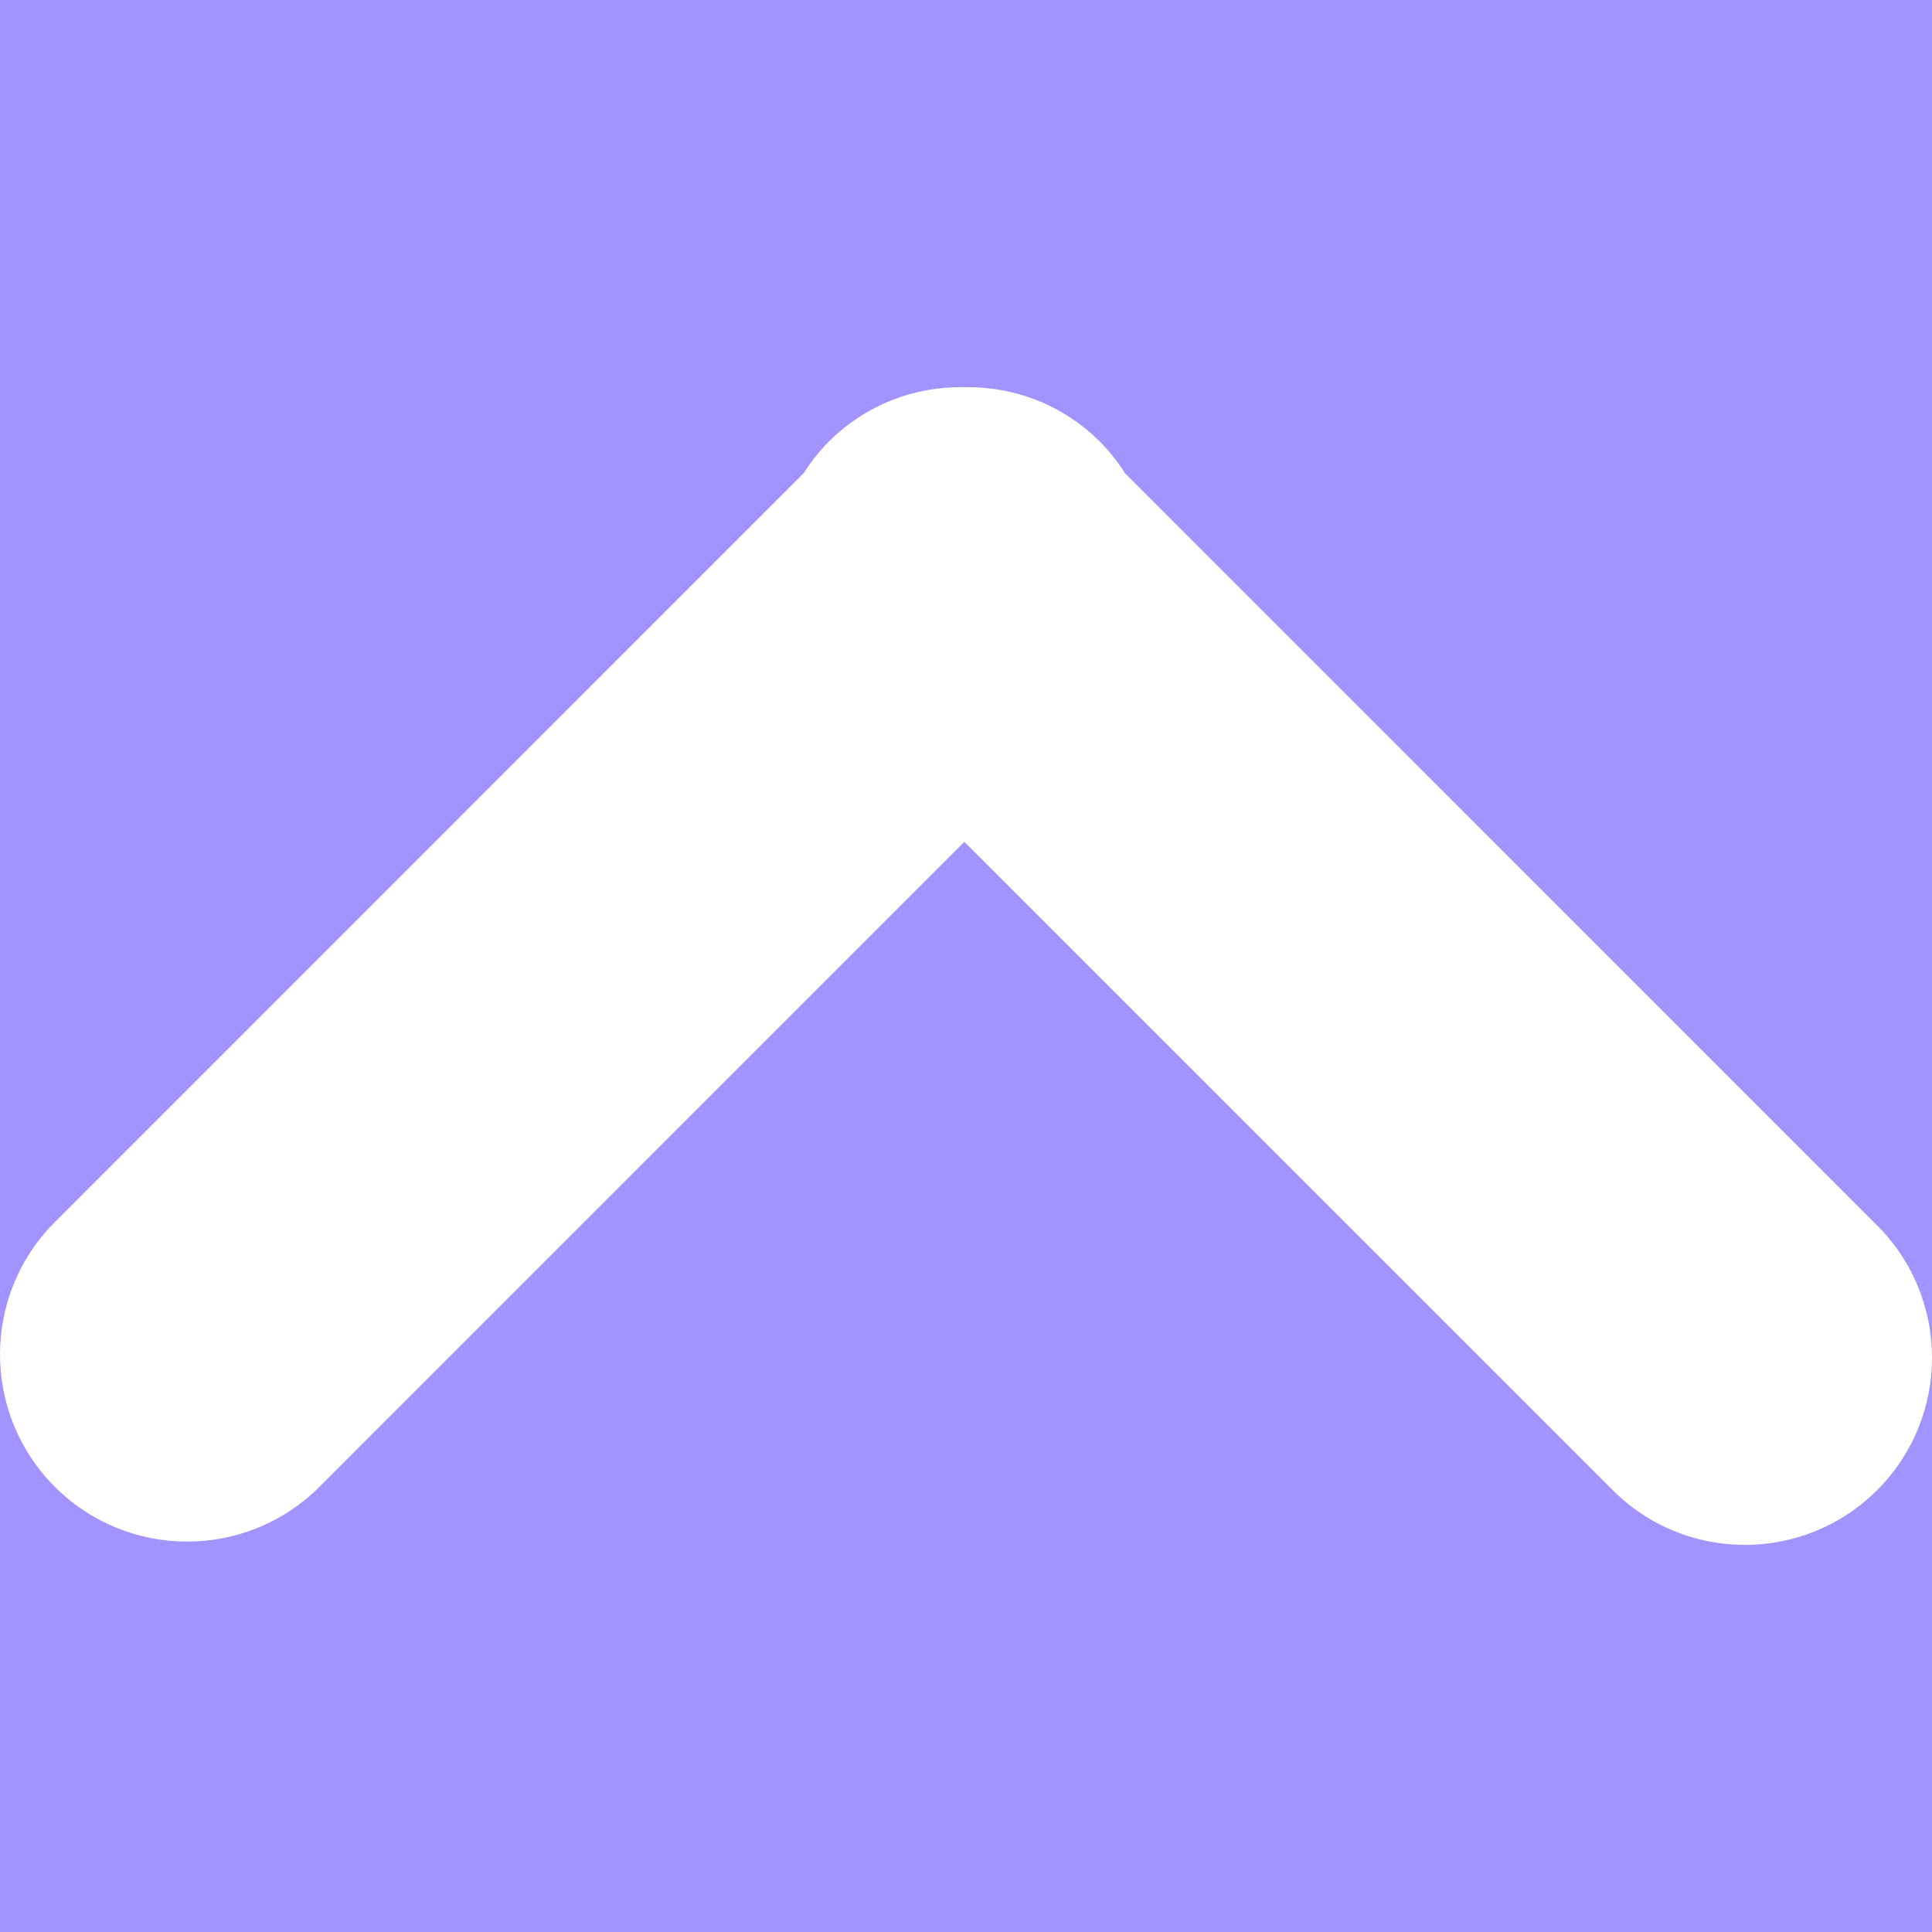 <svg width="50" height="50" viewBox="0 0 50 50" fill="none" xmlns="http://www.w3.org/2000/svg">
<g id="IMAGE">
<rect width="50" height="50" fill="#A294FF"/>
<g id="Group">
<g id="Group_2">
<path id="Vector" d="M21.448 11.431C21.196 11.682 20.982 11.96 20.797 12.249L1.418 31.629C-0.472 33.52 -0.473 36.586 1.419 38.478C3.309 40.369 6.375 40.369 8.268 38.478L24.957 21.787L41.734 38.562C43.623 40.455 46.691 40.455 48.583 38.562C49.527 37.616 50 36.377 50 35.139C50 33.901 49.527 32.659 48.581 31.716L29.117 12.249C28.932 11.96 28.719 11.683 28.465 11.431C27.497 10.463 26.225 9.998 24.957 10.02C23.688 9.997 22.414 10.463 21.448 11.431Z" fill="white"/>
</g>
</g>
</g>
</svg>
